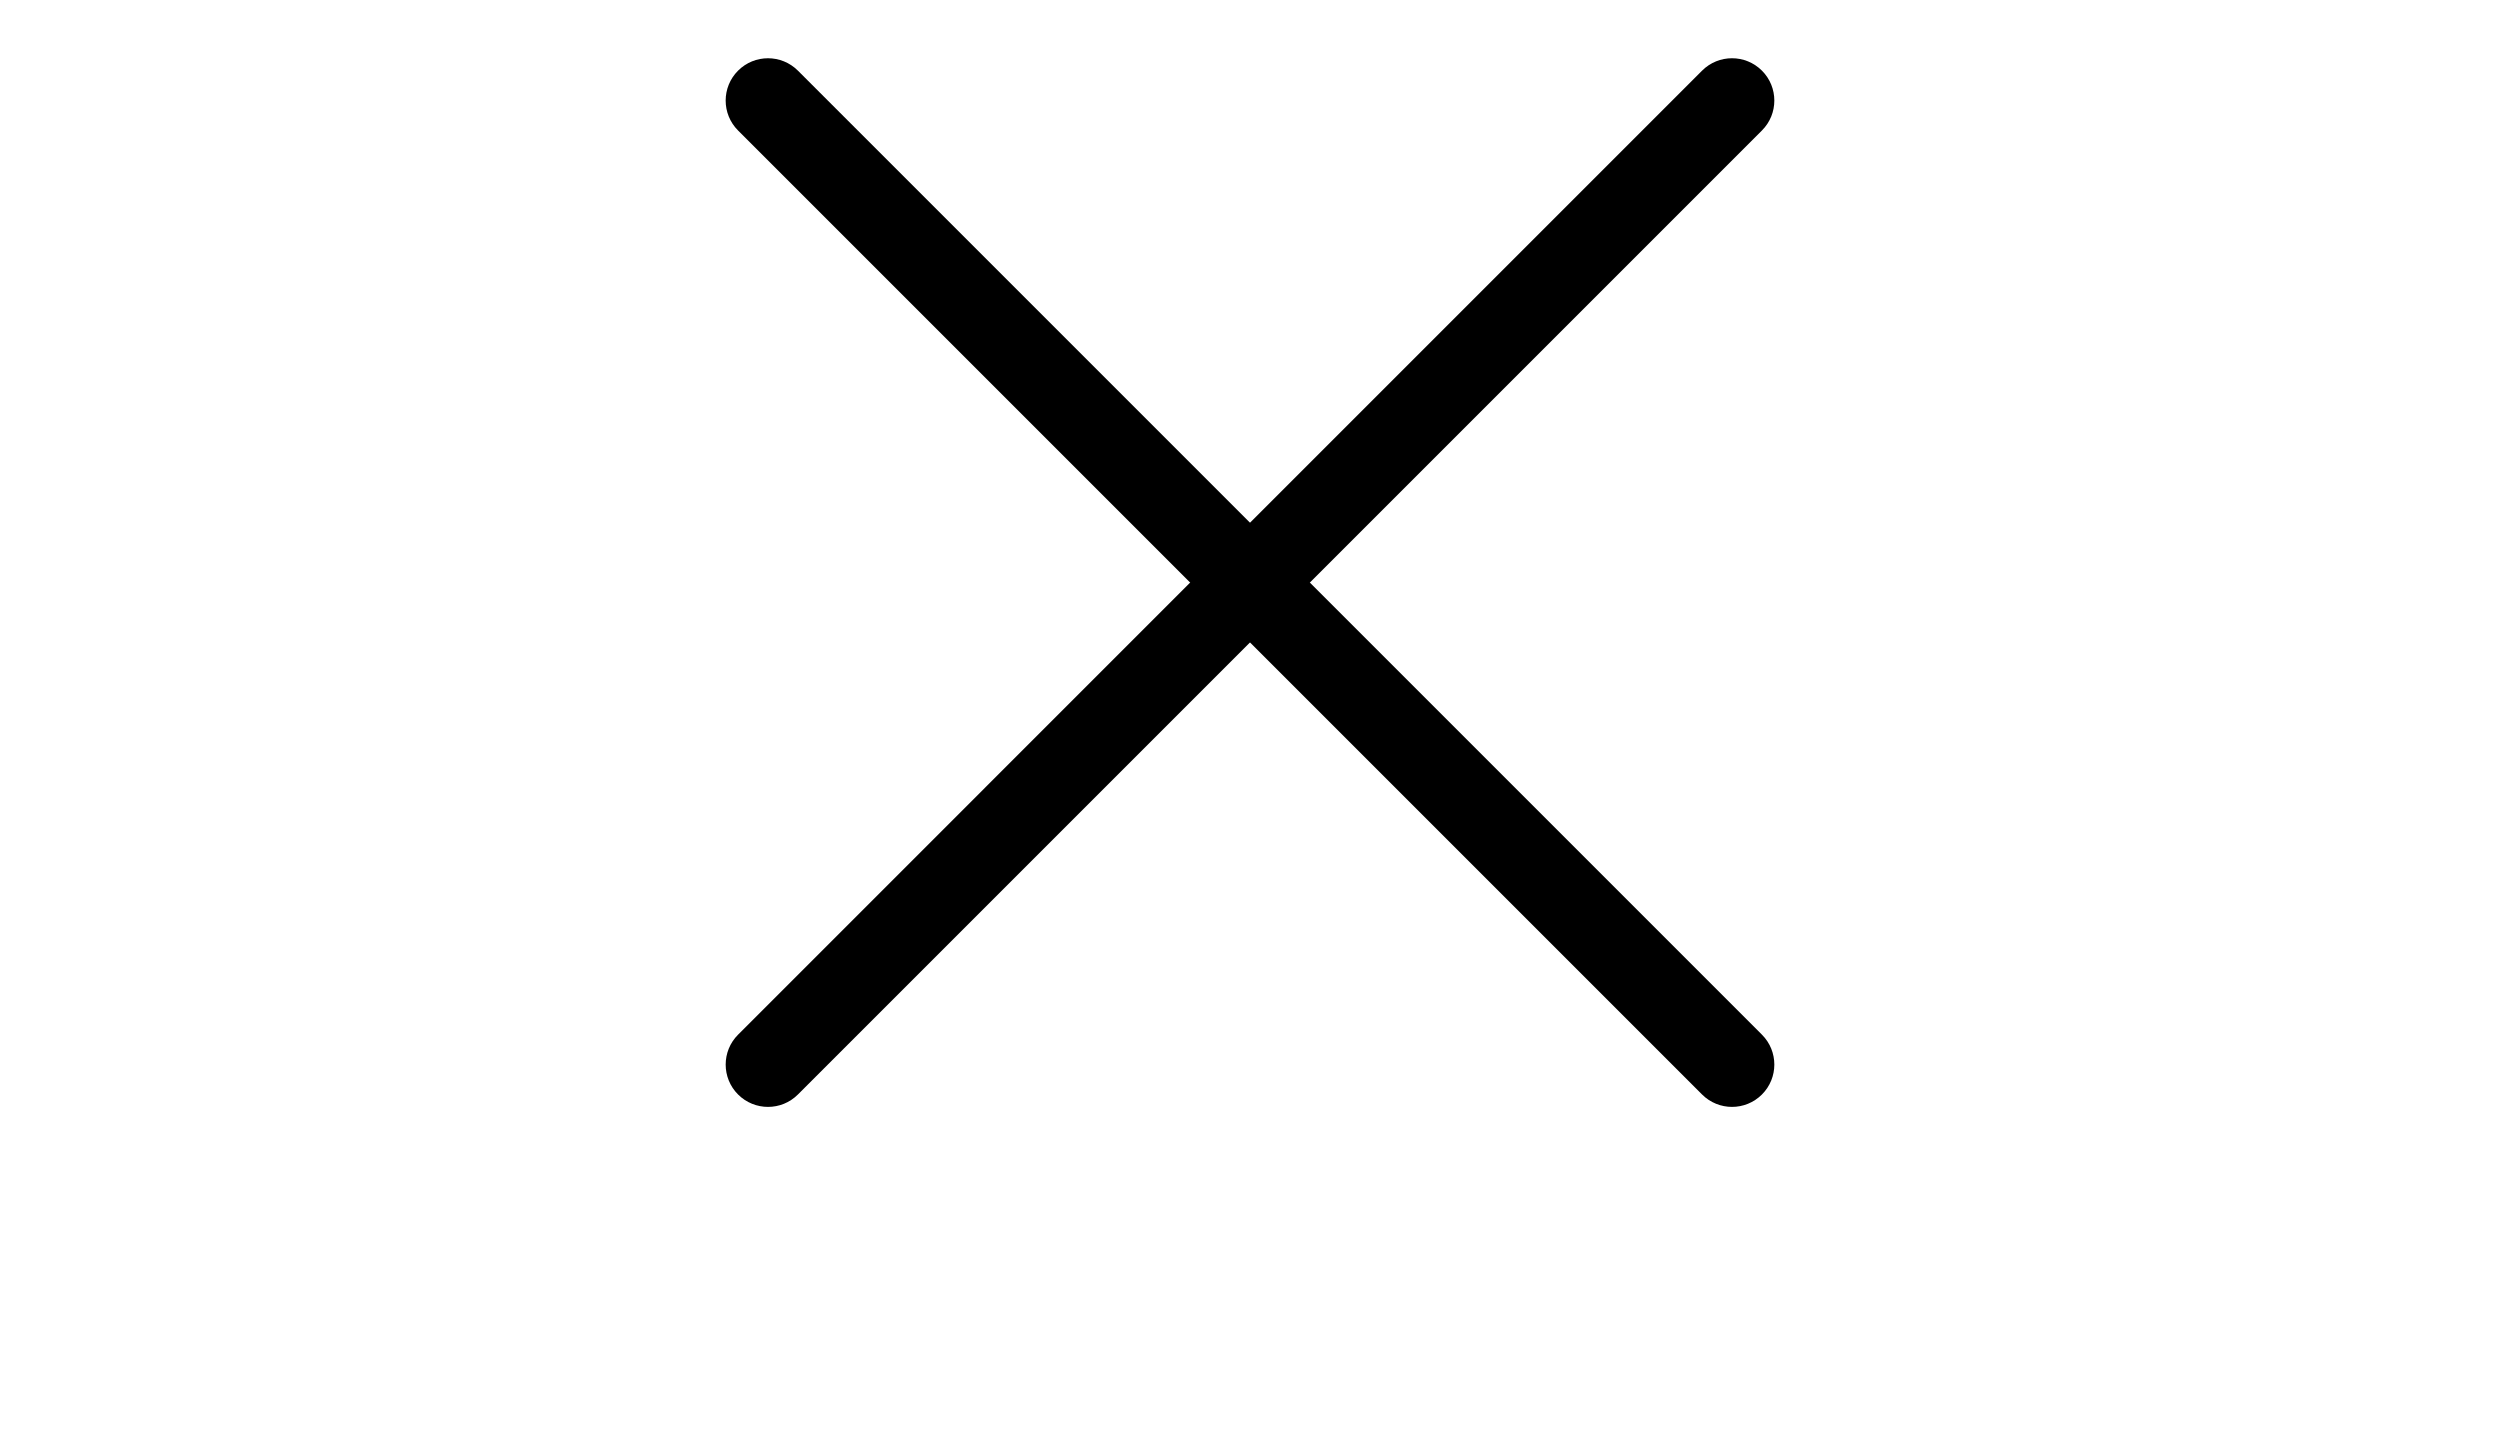<?xml version="1.0" encoding="utf-8"?>
<!-- Generator: Adobe Illustrator 16.0.4, SVG Export Plug-In . SVG Version: 6.00 Build 0)  -->
<!DOCTYPE svg PUBLIC "-//W3C//DTD SVG 1.1//EN" "http://www.w3.org/Graphics/SVG/1.1/DTD/svg11.dtd">
<svg version="1.1" id="Layer_1" xmlns="http://www.w3.org/2000/svg" xmlns:xlink="http://www.w3.org/1999/xlink" x="0px" y="0px"
	 width="1102px" height="642px" viewBox="0 0 1102 642" enable-background="new 0 0 1102 642" xml:space="preserve">
<g>
	<g>
		<path d="M763.466,487.92c-4.771,0-9.548-1.823-13.189-5.465L325.339,57.523c-7.288-7.278-7.288-19.101,0-26.379
			c7.288-7.288,19.096-7.288,26.384,0L776.66,456.077c7.288,7.277,7.288,19.101,0,26.378
			C773.014,486.102,768.237,487.92,763.466,487.92z"/>
	</g>
	<g>
		<path d="M338.534,487.92c-4.771,0-9.548-1.823-13.189-5.465c-7.288-7.277-7.288-19.101,0-26.378L750.277,31.14
			c7.287-7.288,19.095-7.288,26.383,0c7.288,7.278,7.288,19.101,0,26.378L351.723,482.455
			C348.082,486.102,343.305,487.92,338.534,487.92z"/>
	</g>
</g>
</svg>
